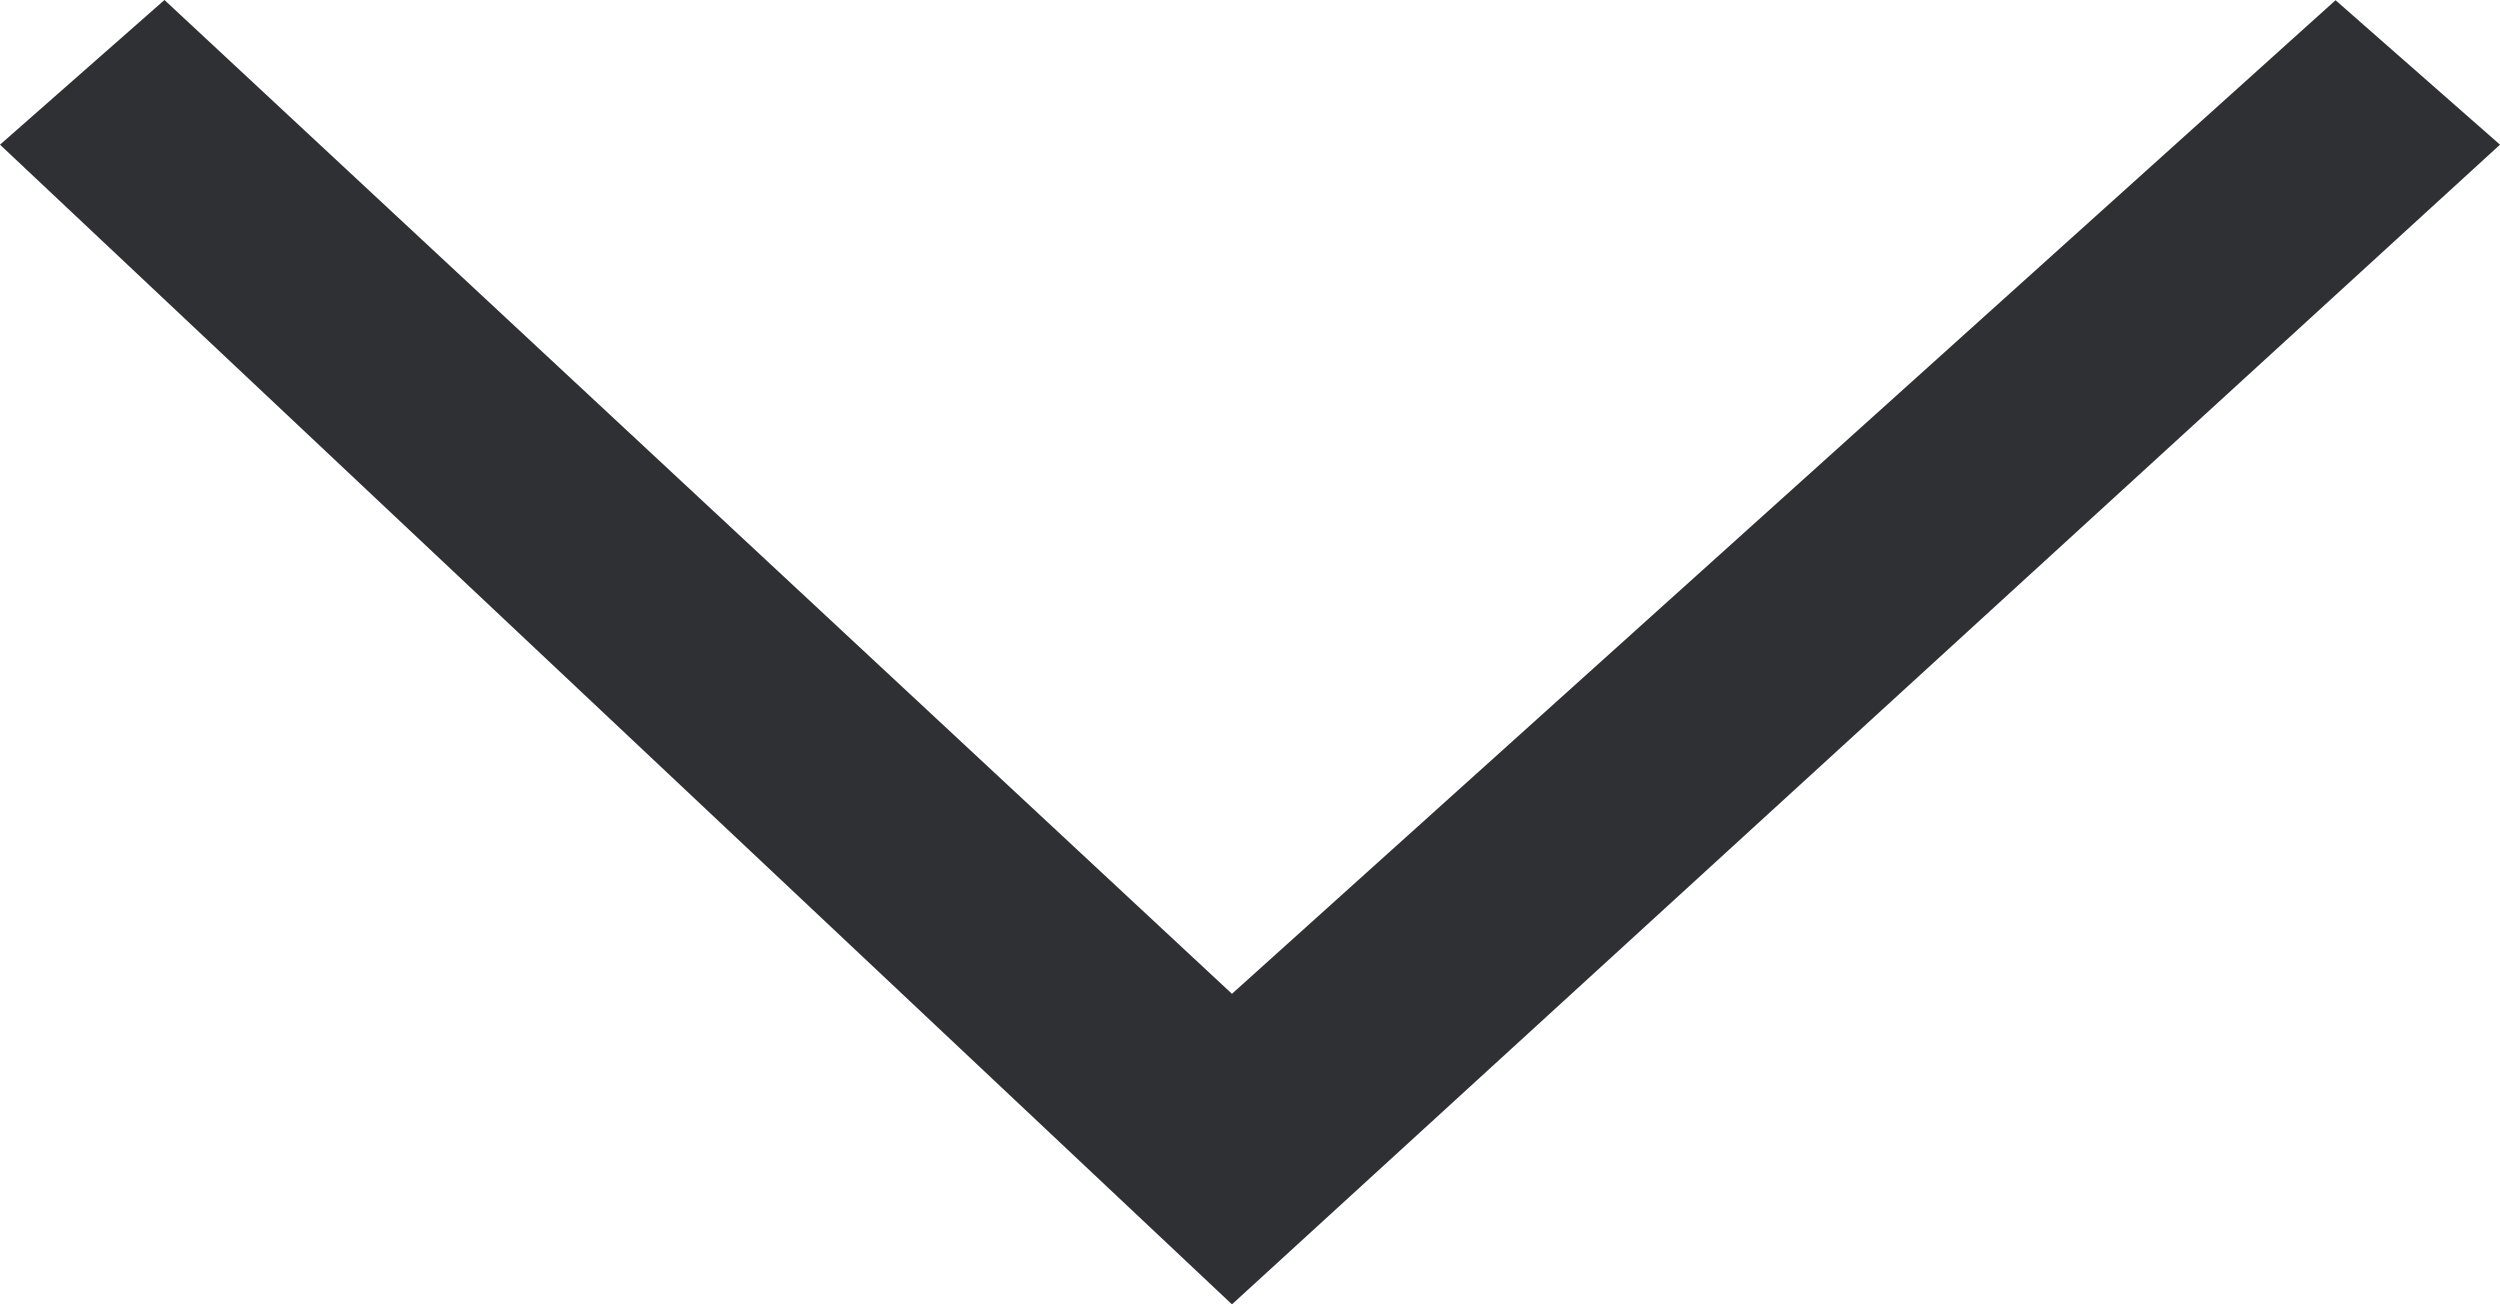 <svg width="23" height="12" viewBox="0 0 23 12" fill="none" xmlns="http://www.w3.org/2000/svg">
<path d="M11.334 9.143L21.487 0.002L23 1.331L11.334 12L0 1.331L1.513 0L11.334 9.143Z" fill="#2E3033"/>
</svg>

